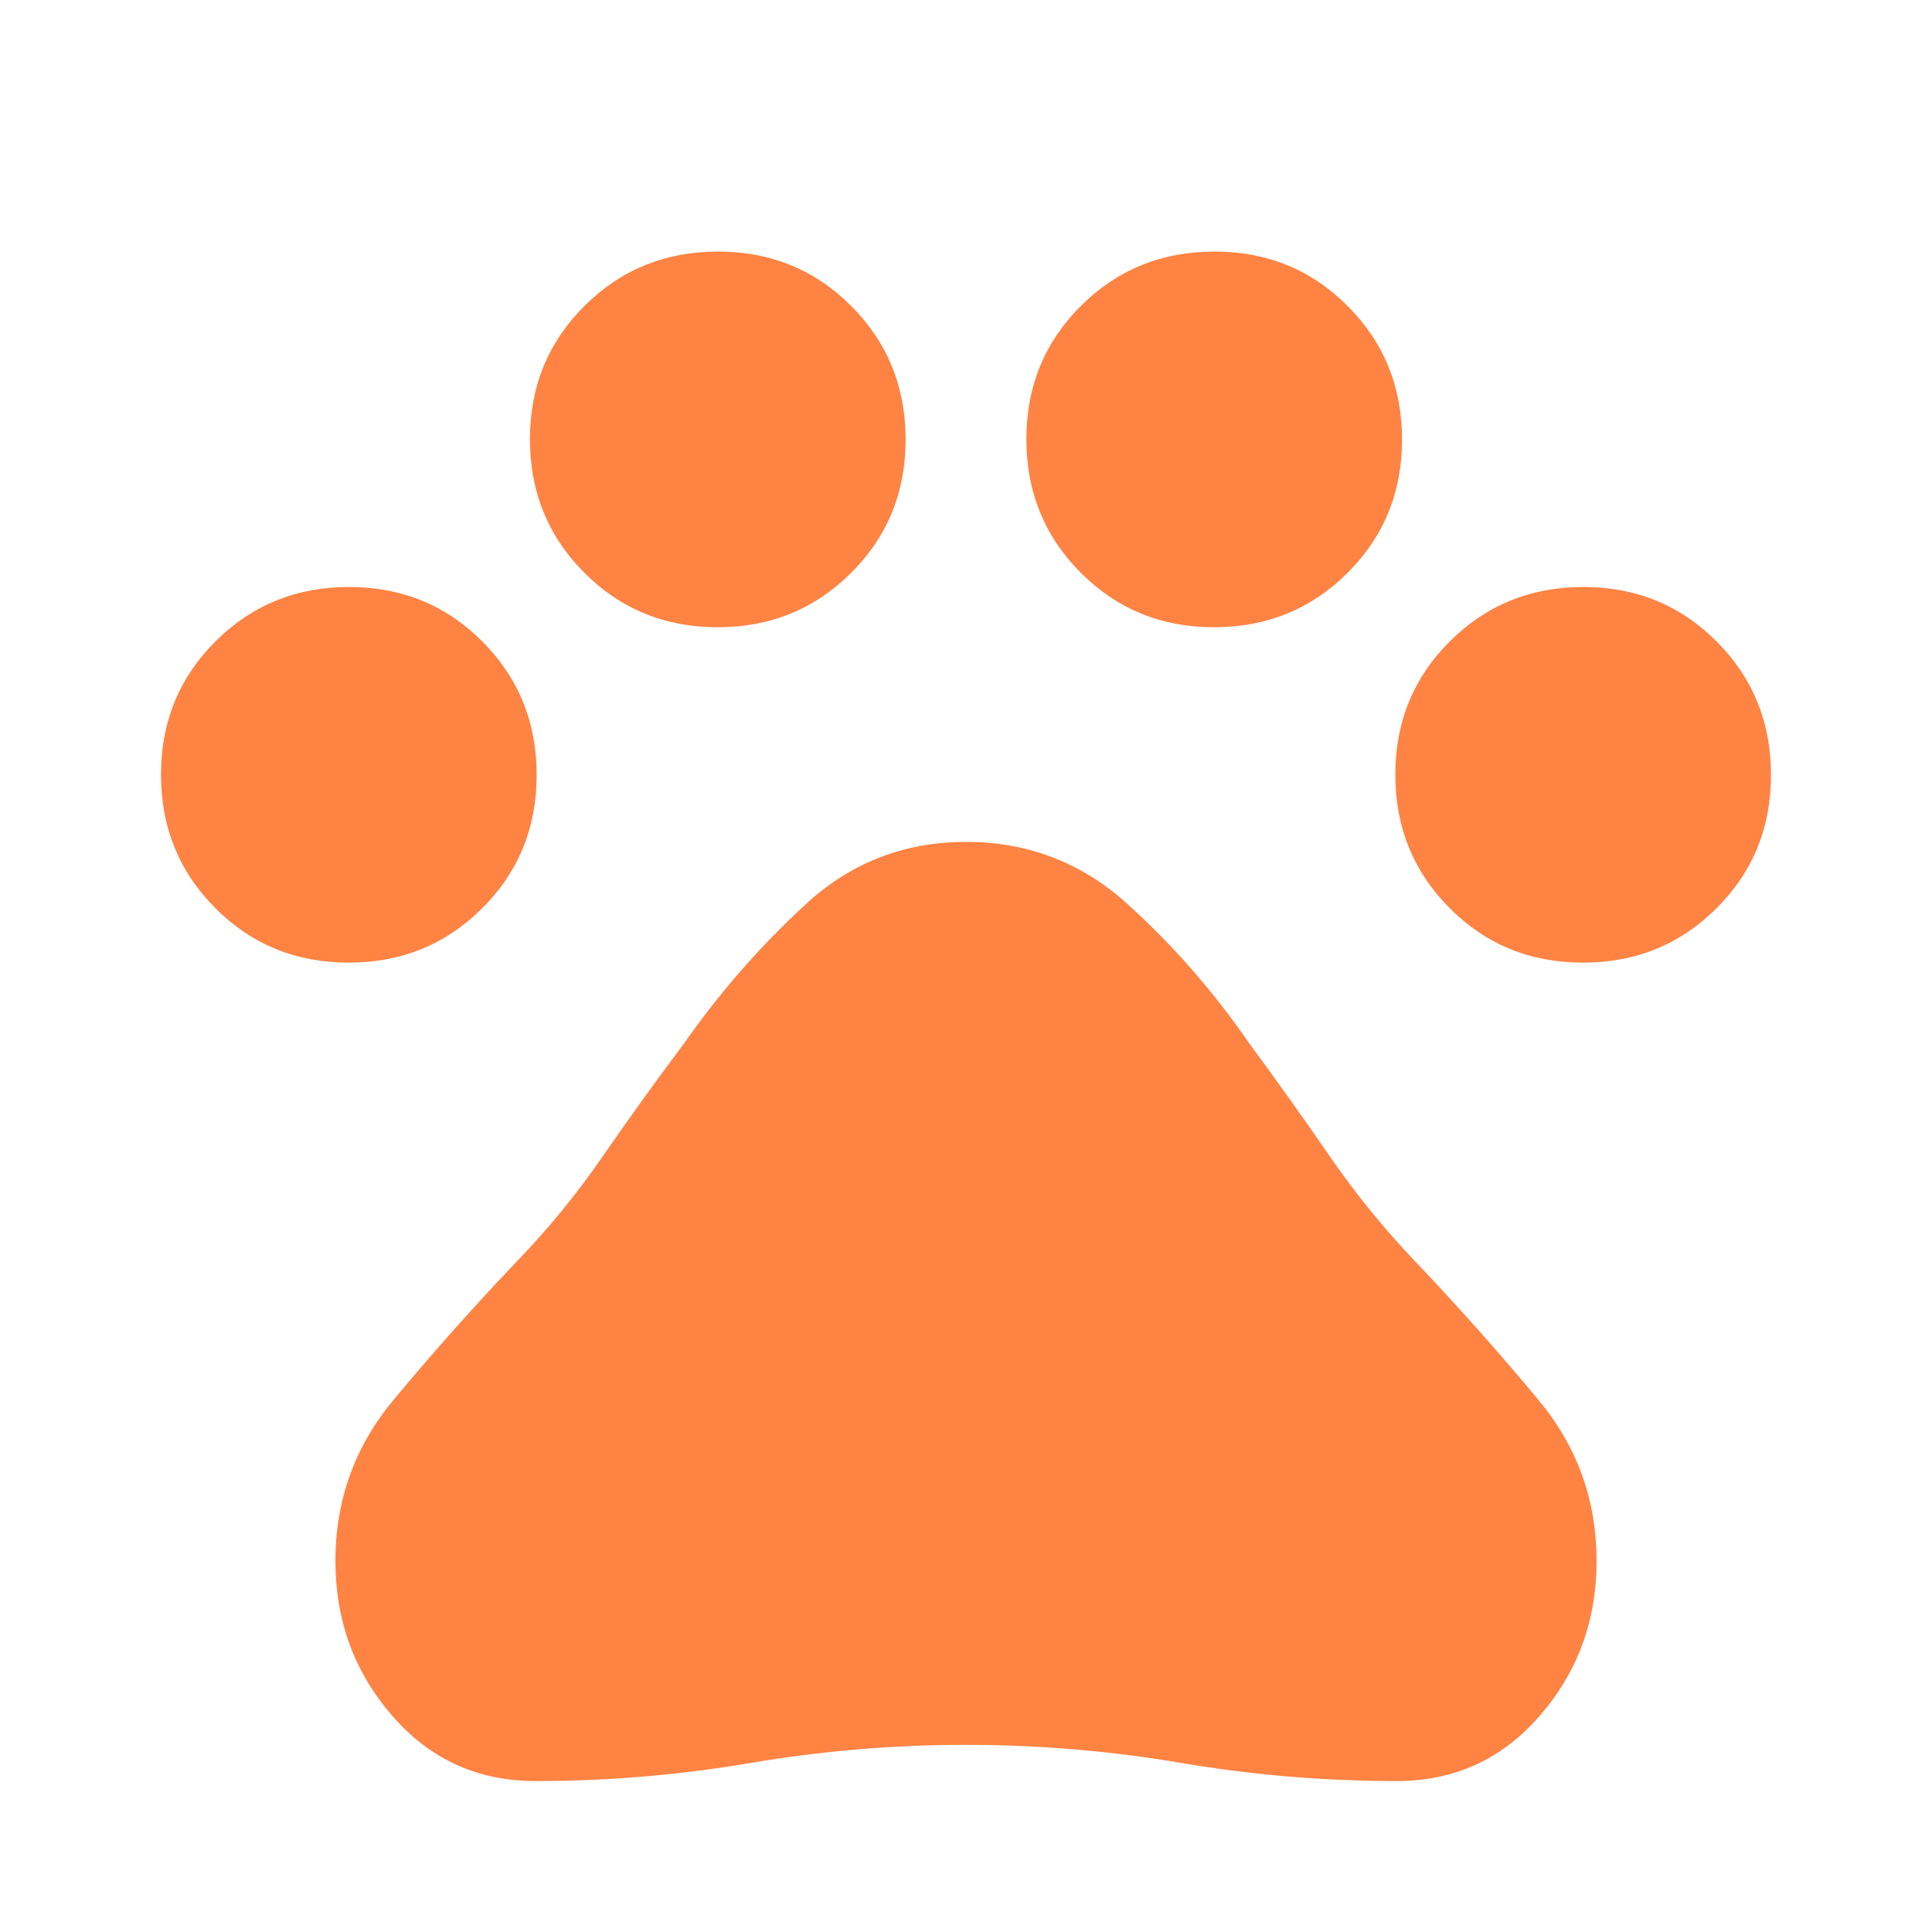 <svg xmlns="http://www.w3.org/2000/svg" height="40px" viewBox="0 -960 960 960" width="40px" fill="#FF8343"><path d="M173.24-481.67q-39.24 0-66.24-27.09-27-27.09-27-66.33 0-39.24 27.09-66.24 27.1-27 66.34-27t66.24 27.09q27 27.09 27 66.33 0 39.24-27.1 66.24-27.09 27-66.33 27Zm183.33-166.66q-39.24 0-66.24-27.1-27-27.09-27-66.33 0-39.24 27.1-66.24 27.09-27 66.33-27Q396-835 423-807.91q27 27.1 27 66.34t-27.09 66.24q-27.1 27-66.34 27Zm246.67 0q-39.24 0-66.24-27.1-27-27.09-27-66.33Q510-781 537.09-808q27.1-27 66.34-27t66.24 27.09q27 27.1 27 66.34t-27.1 66.24q-27.09 27-66.33 27Zm183.33 166.66q-39.24 0-66.24-27.09-27-27.09-27-66.33 0-39.24 27.1-66.24 27.09-27 66.33-27 39.24 0 66.24 27.09 27 27.09 27 66.33 0 39.24-27.09 66.24-27.1 27-66.34 27ZM266-75q-43 0-71.17-32.52-28.16-32.51-28.16-76.81 0-45.34 28.83-80 28.83-34.67 59.83-67.34 24.34-25 44-53.5 19.67-28.5 40.67-56.5 26.67-38 60.33-69 33.67-31 79.67-31T560-511q34 30.67 60.67 69.34 20.66 27.99 40.16 56.33 19.5 28.33 43.84 53.66 31 32.67 59.83 67.34 28.83 34.66 28.83 80 0 44.3-28.16 76.81Q737-75 694-75q-54 0-107-9t-107-9q-54 0-107 9t-107 9Z"/></svg>